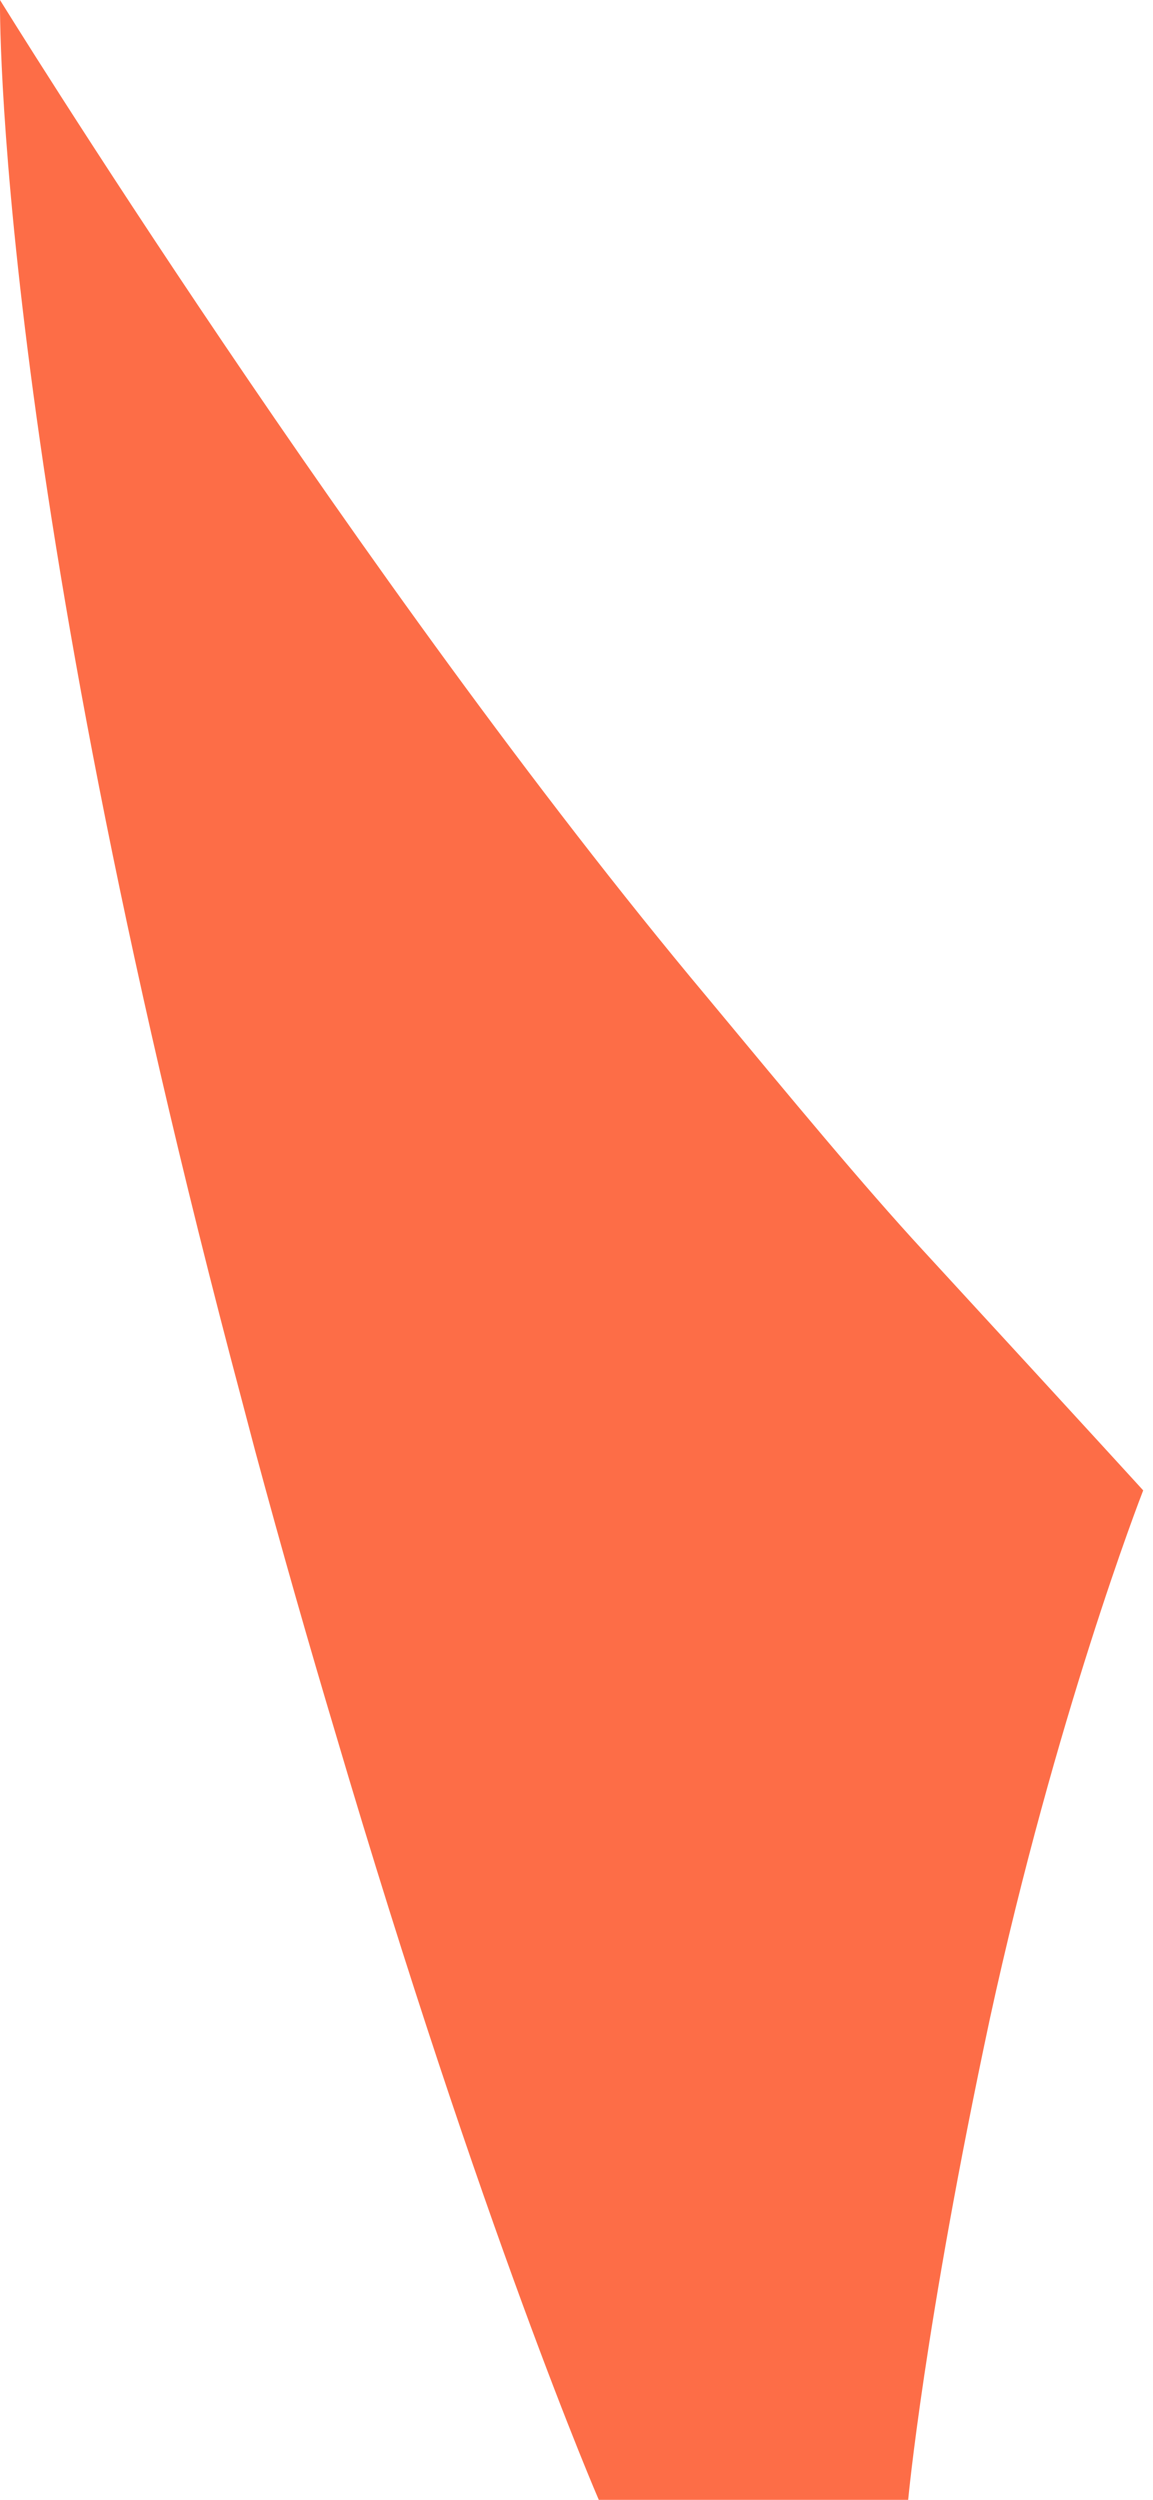 <svg width="12" height="26" viewBox="0 0 12 26" fill="none" xmlns="http://www.w3.org/2000/svg">
<path d="M11.898 15.501C11.868 15.578 10.988 17.848 10.302 20.997C9.616 24.209 9.452 26 9.452 26H6.232C6.232 26 5.025 23.221 3.489 18.018C3.221 17.122 2.937 16.134 2.654 15.084C2.609 14.914 2.565 14.745 2.52 14.575C-0.074 4.833 0 0 0 0C0 0 3.742 6.052 7.35 10.36C8.26 11.456 8.99 12.336 9.602 13C11.435 14.992 11.898 15.501 11.898 15.501Z" fill="#FD6D47"/>
</svg>
